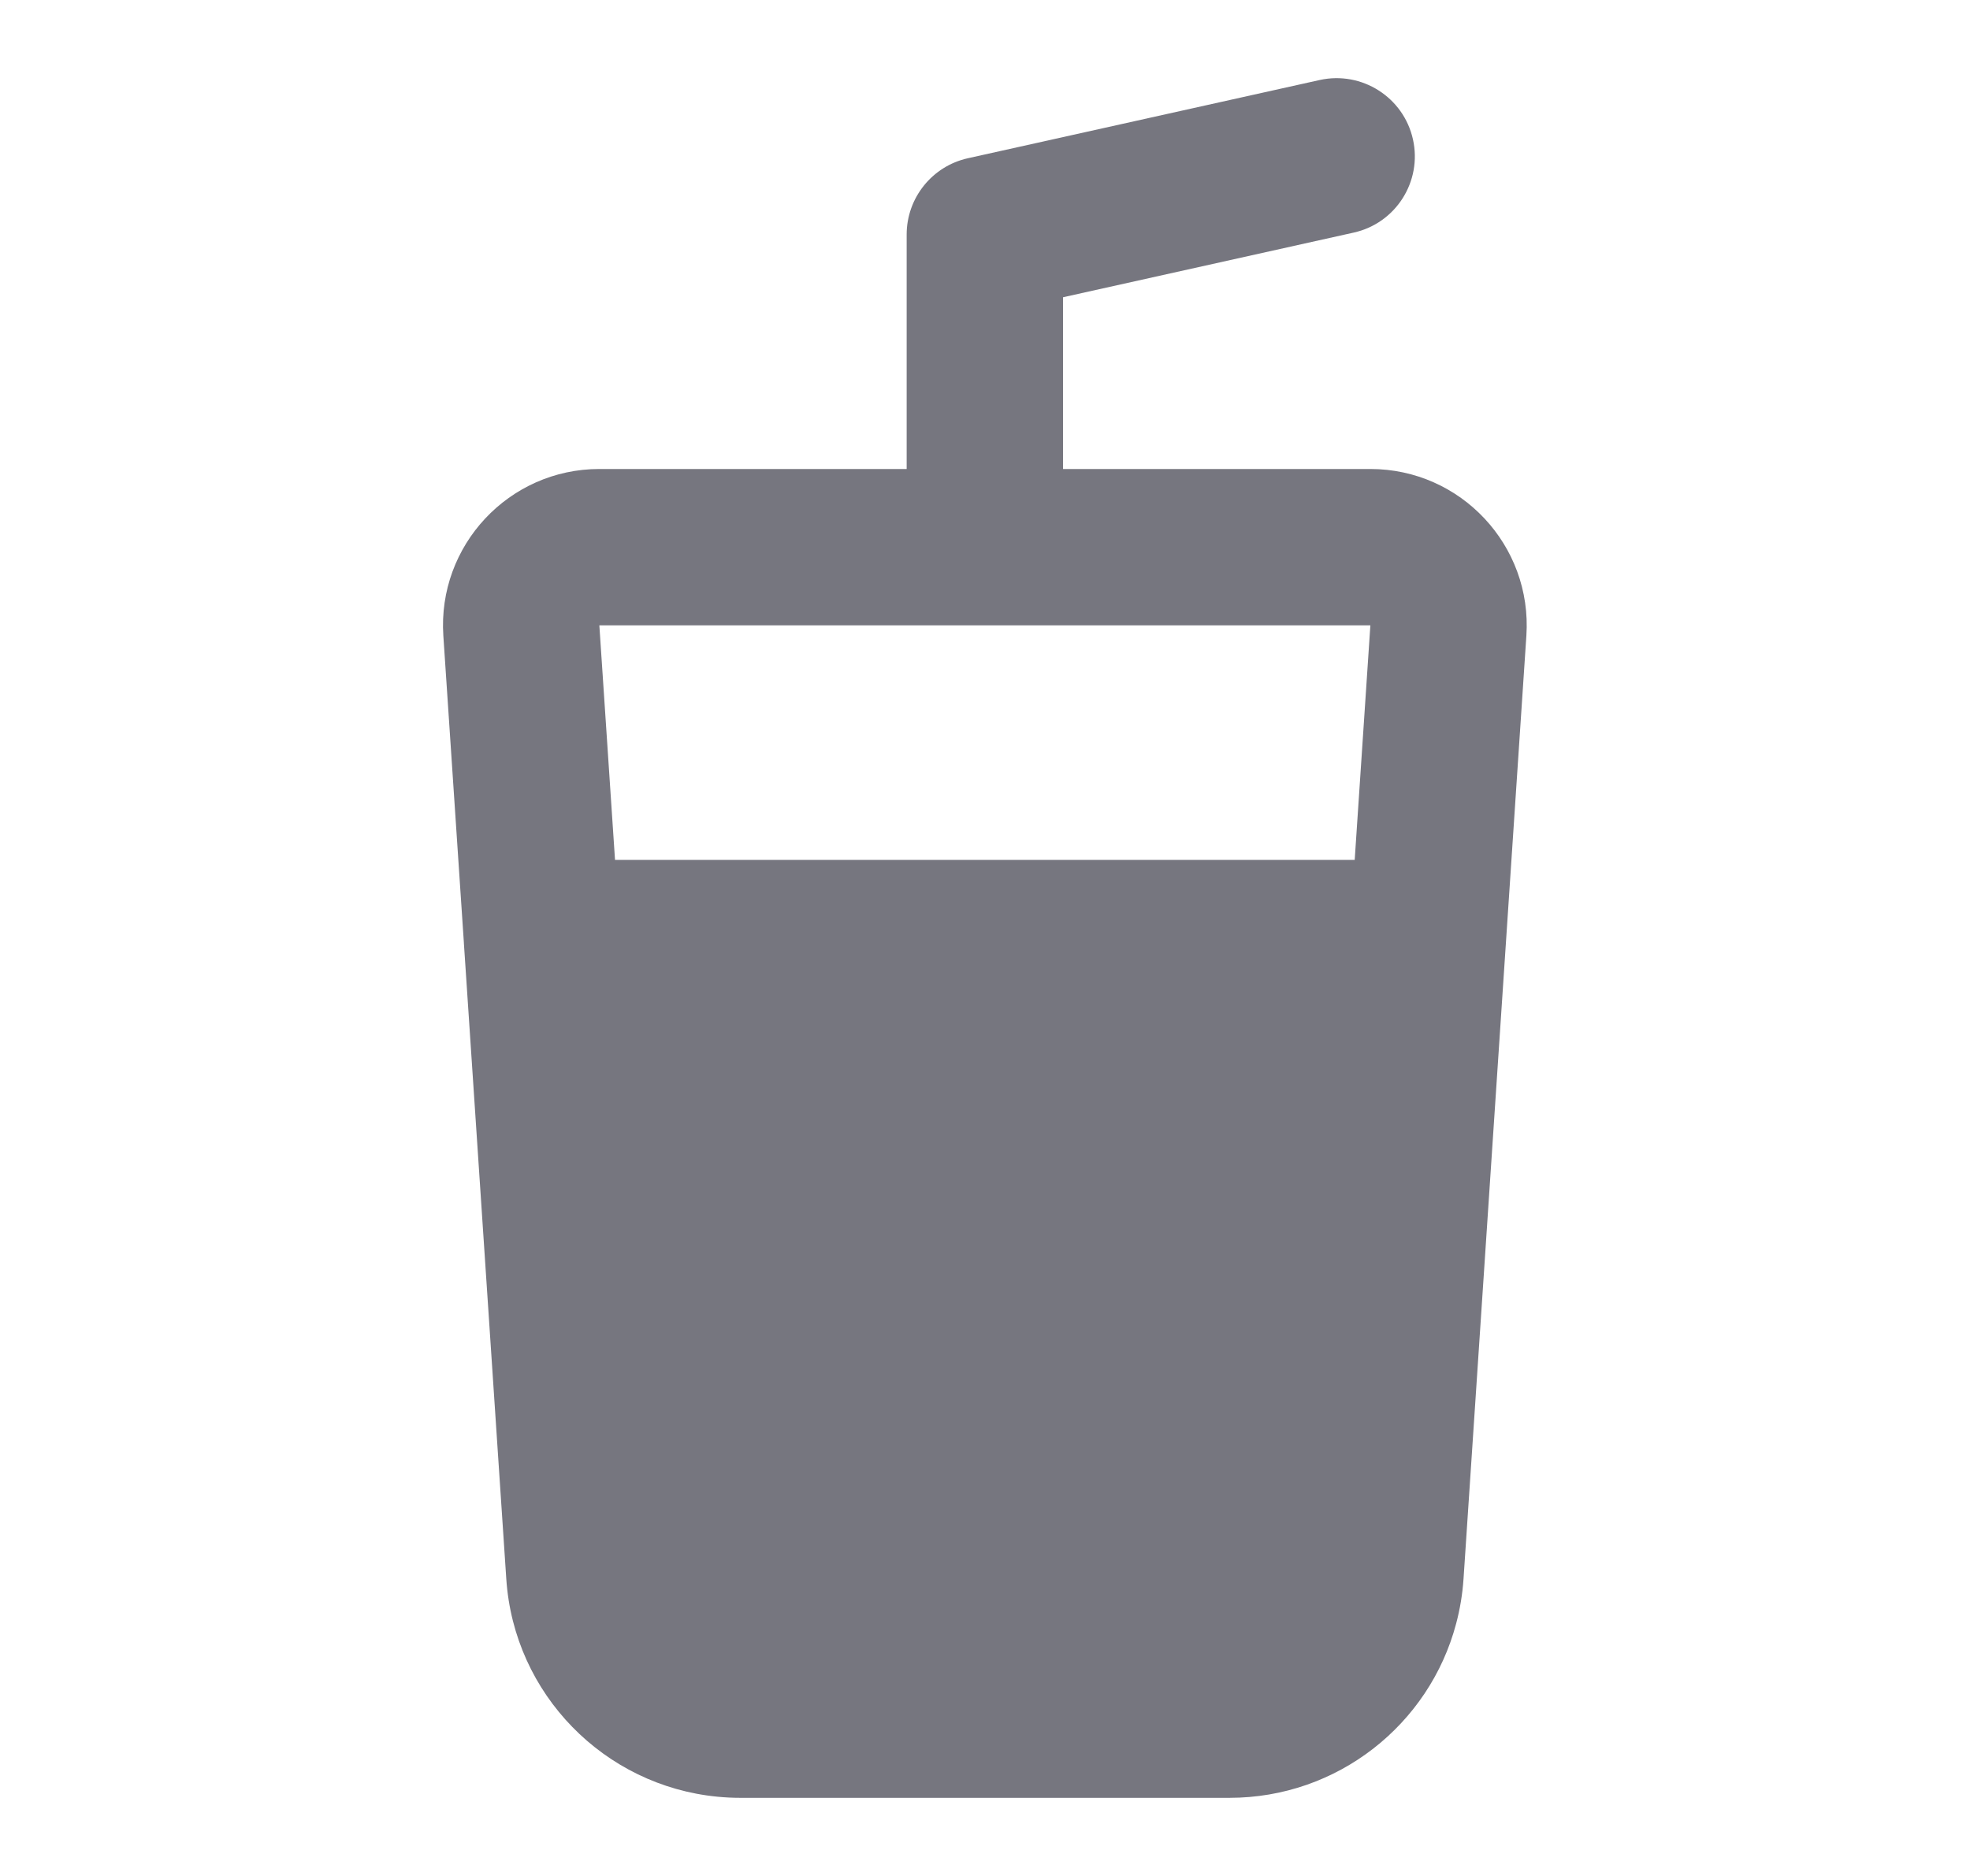 <svg width="21" height="20" viewBox="0 0 21 20" fill="none" xmlns="http://www.w3.org/2000/svg">
    <path fill-rule="evenodd" clip-rule="evenodd" d="M15.062 1.486C15.162 1.935 14.879 2.381 14.429 2.48L11.332 3.169V5H14.608C15.572 5 16.335 5.816 16.271 6.778L15.601 16.833C15.59 16.997 15.563 17.157 15.522 17.311C15.237 18.386 14.258 19.167 13.106 19.167H7.891C7.809 19.167 7.728 19.163 7.647 19.155C6.443 19.038 5.479 18.064 5.397 16.833L4.945 10.056L4.945 10.052L4.726 6.778C4.662 5.816 5.425 5 6.389 5H9.665V2.5C9.665 2.11 9.937 1.771 10.318 1.687L14.068 0.853C14.517 0.754 14.962 1.037 15.062 1.486ZM6.556 9.167H14.441L14.608 6.667H6.389L6.556 9.167Z" fill="#76767F"/>
</svg>